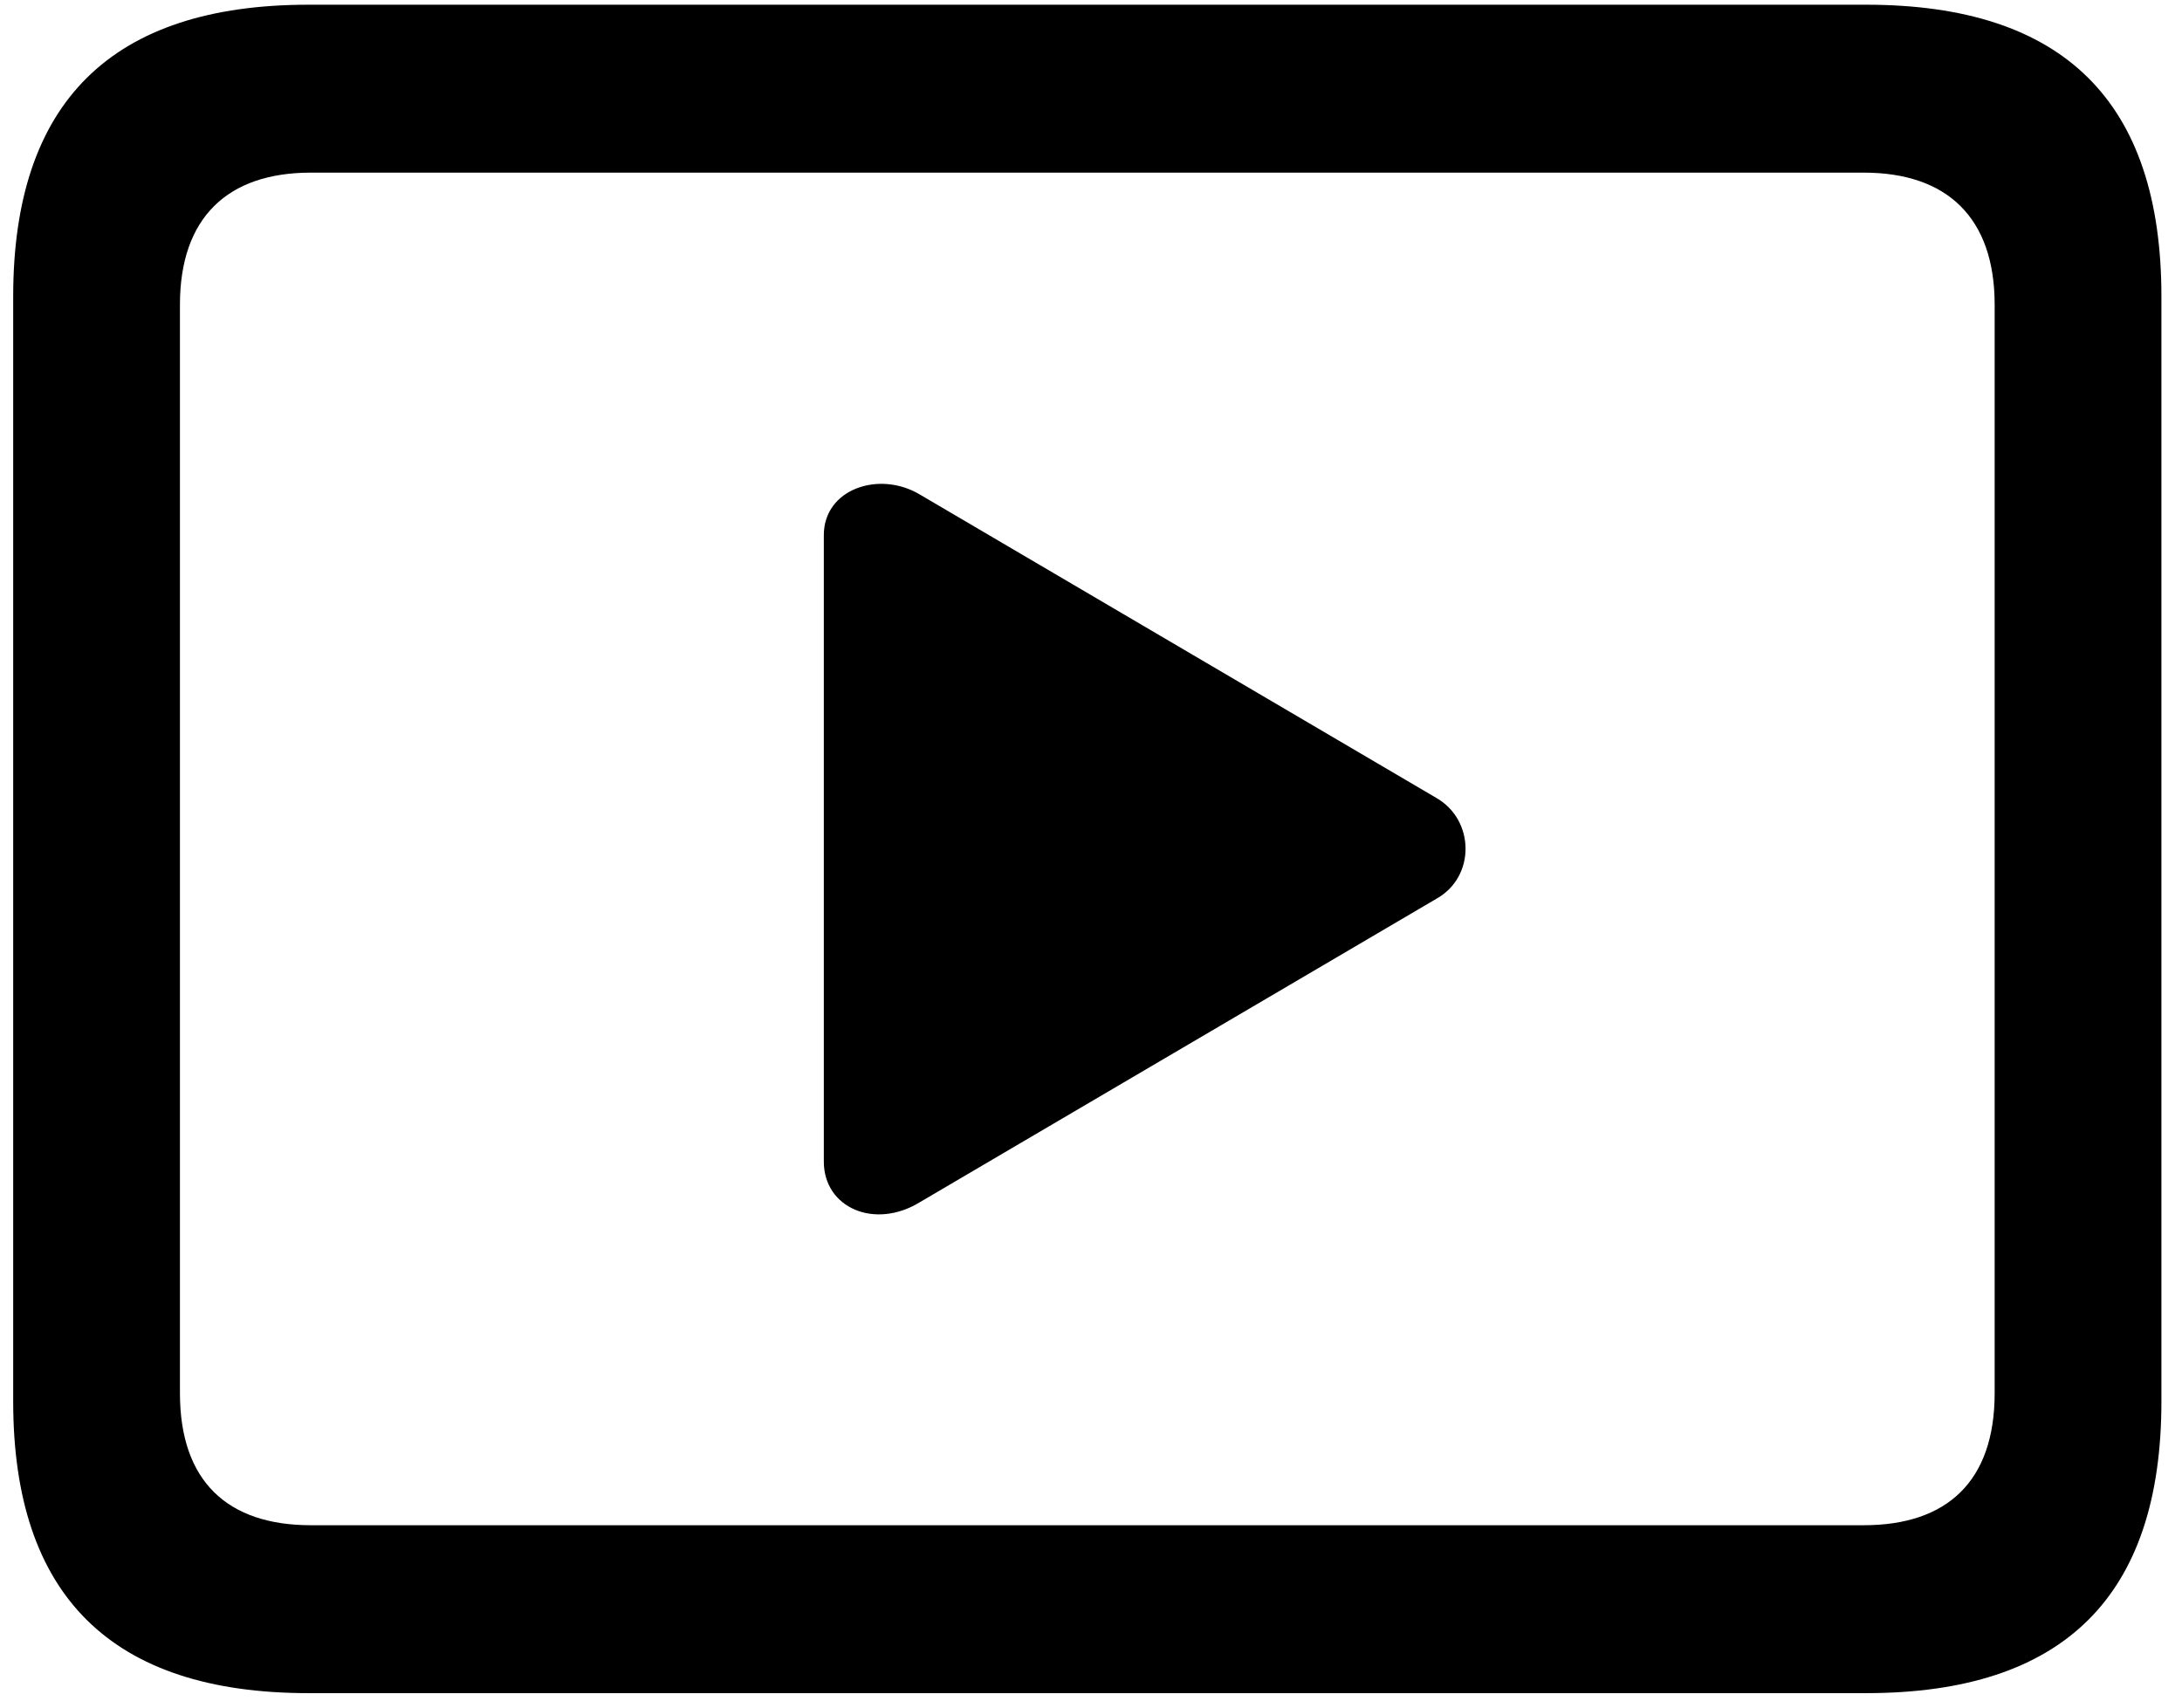 <?xml version="1.0" encoding="UTF-8"?>
<svg width="92px" height="72px" viewBox="0 0 92 72" version="1.1" xmlns="http://www.w3.org/2000/svg" xmlns:xlink="http://www.w3.org/1999/xlink">
    <title>Shape</title>
    <g id="Page-1" stroke="none" stroke-width="1" fill="none" fill-rule="evenodd">
        <g id="play.rectangle" transform="translate(-1404, -625)" fill="#000000" fill-rule="nonzero">
            <g id="Symbols" transform="translate(487, 622)">
                <g id="Regular-S" transform="translate(916.79, 3)">
                    <path d="M13.217,71.391 L78.891,71.391 C87.24,71.391 91.342,67.289 91.342,59.086 L91.342,12.504 C91.342,4.301 87.24,0.199 78.891,0.199 L13.217,0.199 C4.916,0.199 0.766,4.301 0.766,12.504 L0.766,59.086 C0.766,67.289 4.916,71.391 13.217,71.391 Z M13.315,64.311 C9.799,64.311 7.797,62.455 7.797,58.744 L7.797,12.846 C7.797,9.184 9.799,7.279 13.315,7.279 L78.793,7.279 C82.309,7.279 84.311,9.184 84.311,12.846 L84.311,58.744 C84.311,62.455 82.309,64.311 78.793,64.311 L13.315,64.311 Z M60.775,37.895 C62.435,36.967 62.387,34.574 60.775,33.647 L38.998,20.854 C37.289,19.828 34.945,20.609 34.945,22.562 L34.945,48.978 C34.945,50.932 37.094,51.859 38.998,50.688 L60.775,37.895 Z" id="Shape"></path>
                </g>
            </g>
        </g>
    </g>
</svg>